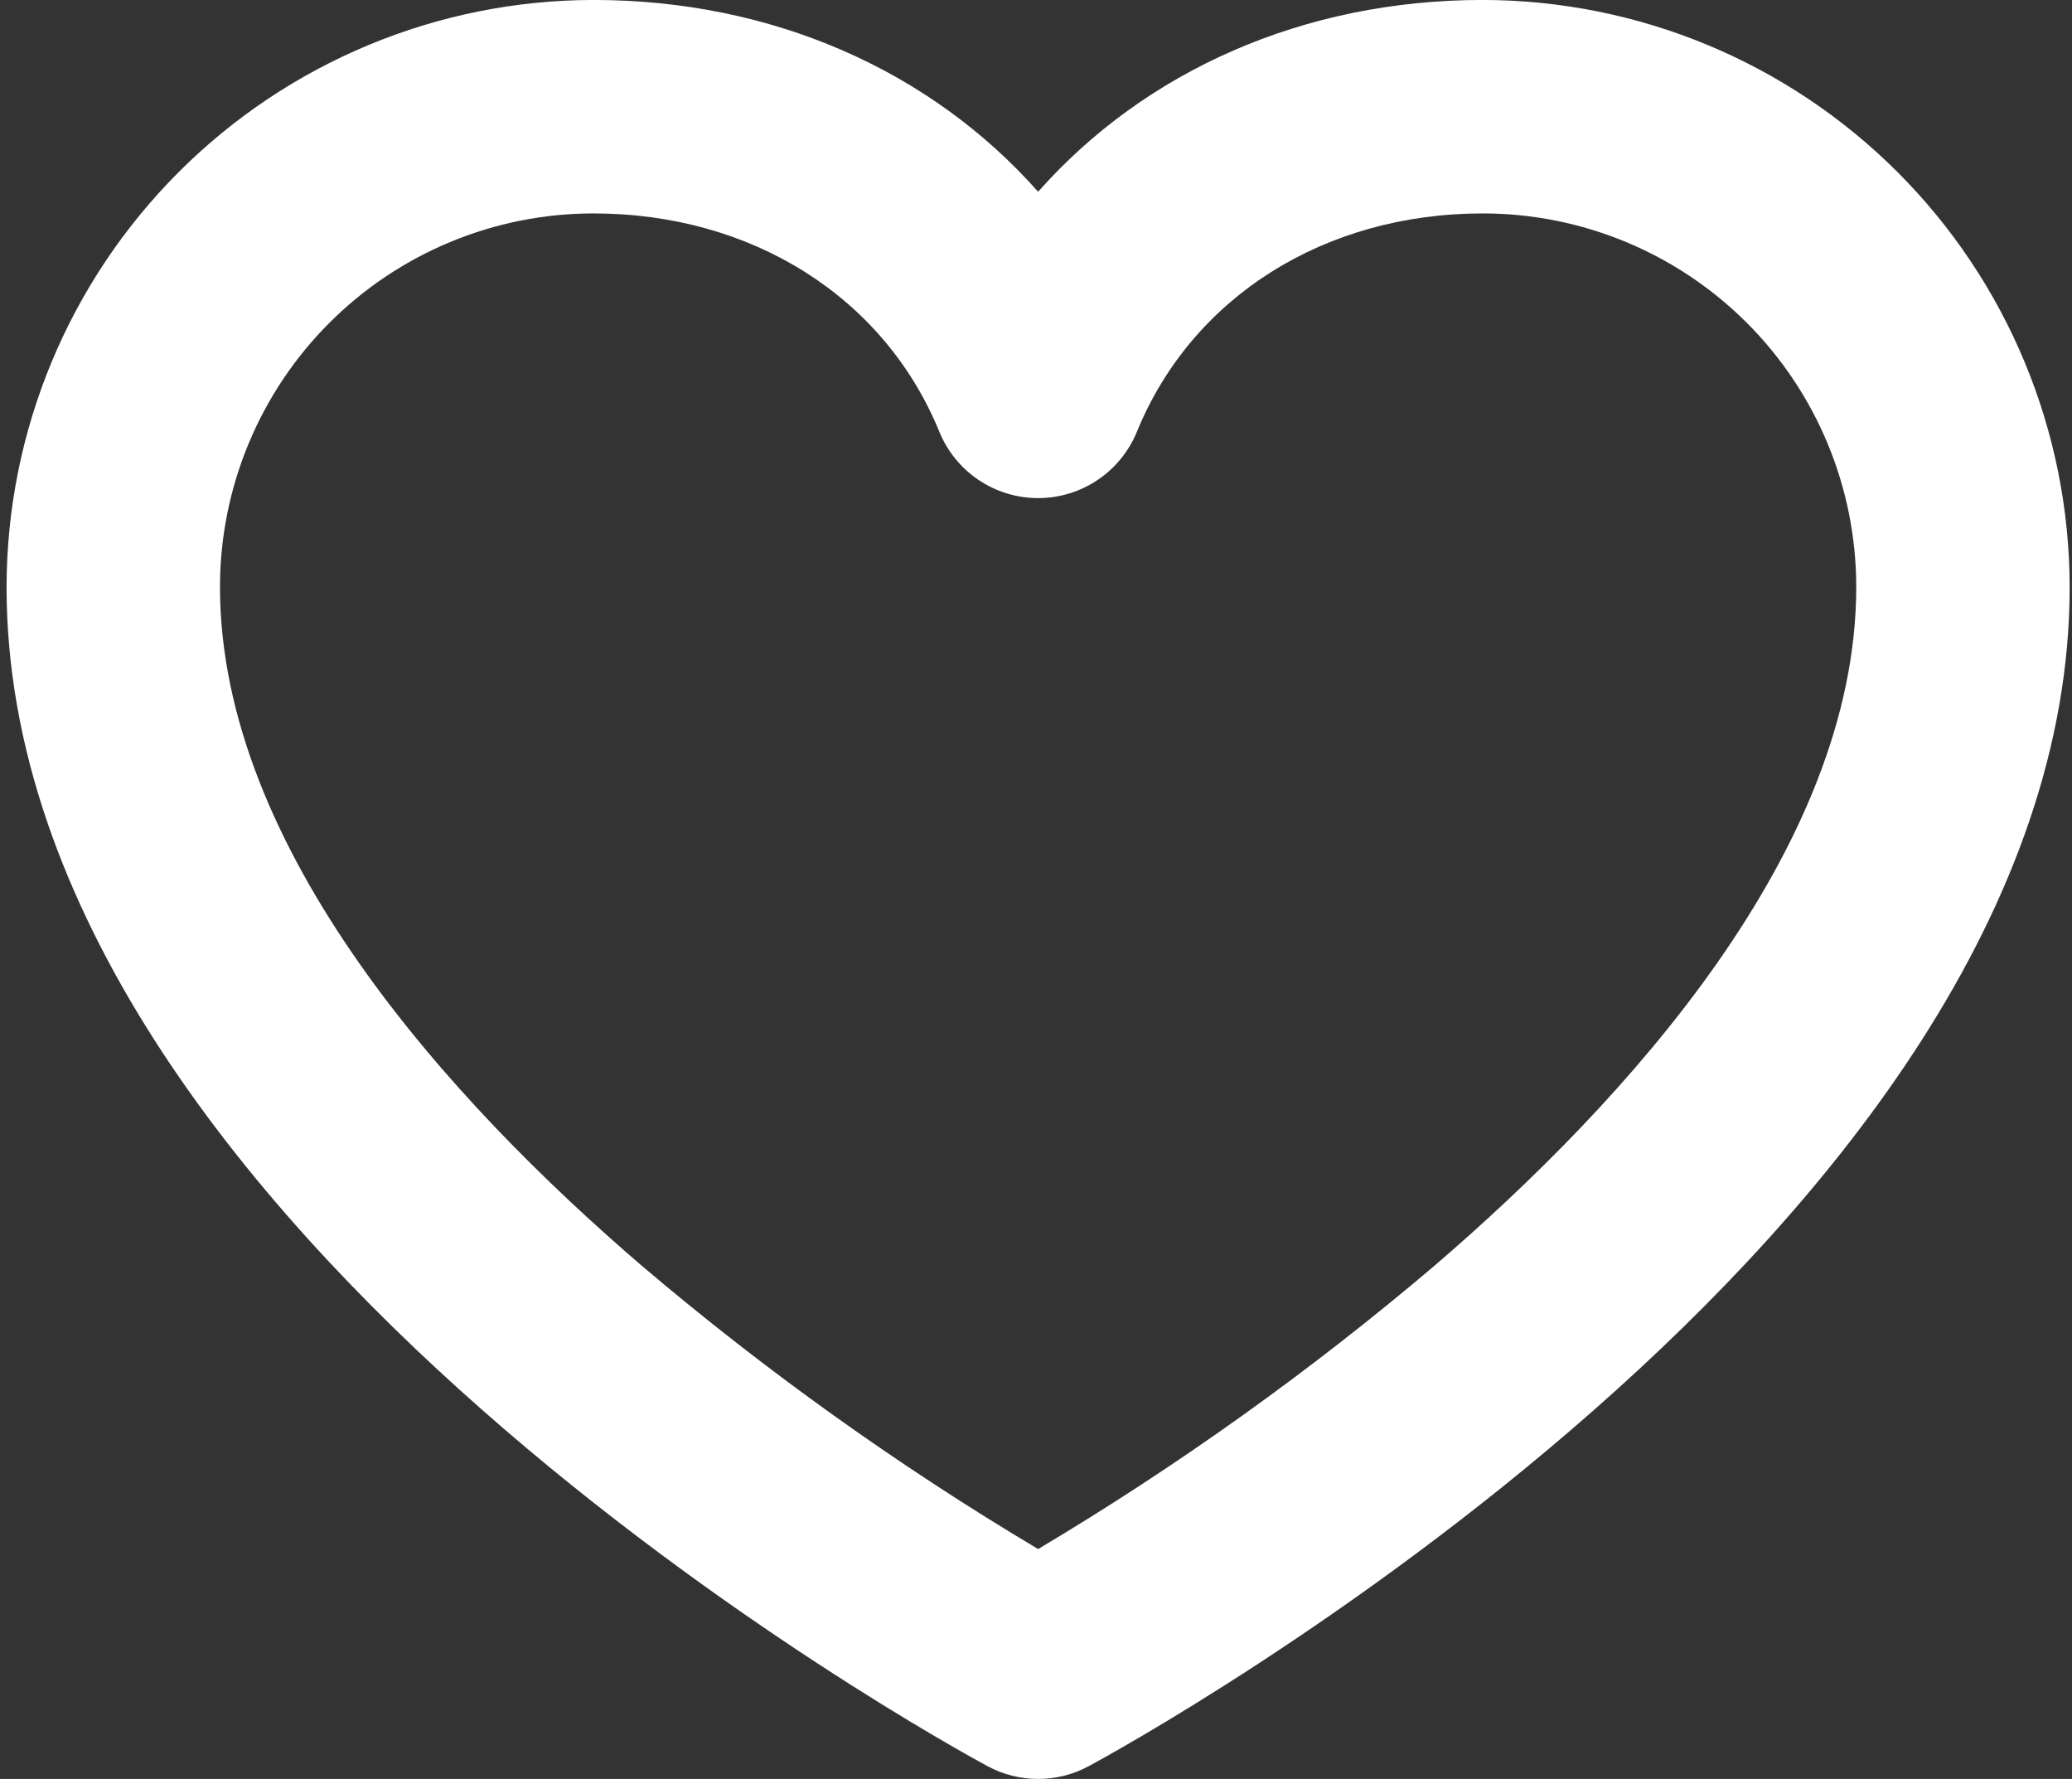 <svg width="233" height="200" viewBox="0 0 233 200" fill="none" xmlns="http://www.w3.org/2000/svg">
<rect x="0" y="0" width="233" height="200" fill="#333333" stroke="none"/>
<path id="heart_notfilled" d="M166.738 -0.005C146.648 -0.005 128.818 7.925 116.738 21.555C104.658 7.925 86.828 -0.005 66.737 -0.005C49.24 0.016 32.465 6.977 20.092 19.349C7.719 31.722 0.759 48.497 0.738 65.995C0.738 138.335 106.548 196.135 111.048 198.565C112.796 199.507 114.751 200 116.738 200C118.724 200 120.679 199.507 122.428 198.565C126.928 196.135 232.738 138.335 232.738 65.995C232.716 48.497 225.756 31.722 213.383 19.349C201.01 6.977 184.235 0.016 166.738 -0.005ZM161.248 142.355C147.32 154.173 132.432 164.81 116.738 174.155C101.043 164.81 86.155 154.173 72.228 142.355C50.557 123.765 24.738 95.415 24.738 65.995C24.738 54.856 29.163 44.173 37.039 36.297C44.916 28.42 55.599 23.995 66.737 23.995C84.537 23.995 99.438 33.395 105.628 48.535C106.528 50.742 108.066 52.631 110.045 53.96C112.024 55.29 114.354 56 116.738 56C119.121 56 121.451 55.29 123.43 53.96C125.409 52.631 126.947 50.742 127.848 48.535C134.038 33.395 148.938 23.995 166.738 23.995C177.877 23.995 188.56 28.42 196.436 36.297C204.313 44.173 208.738 54.856 208.738 65.995C208.738 95.415 182.918 123.765 161.248 142.355Z" fill="white"/>
</svg>
